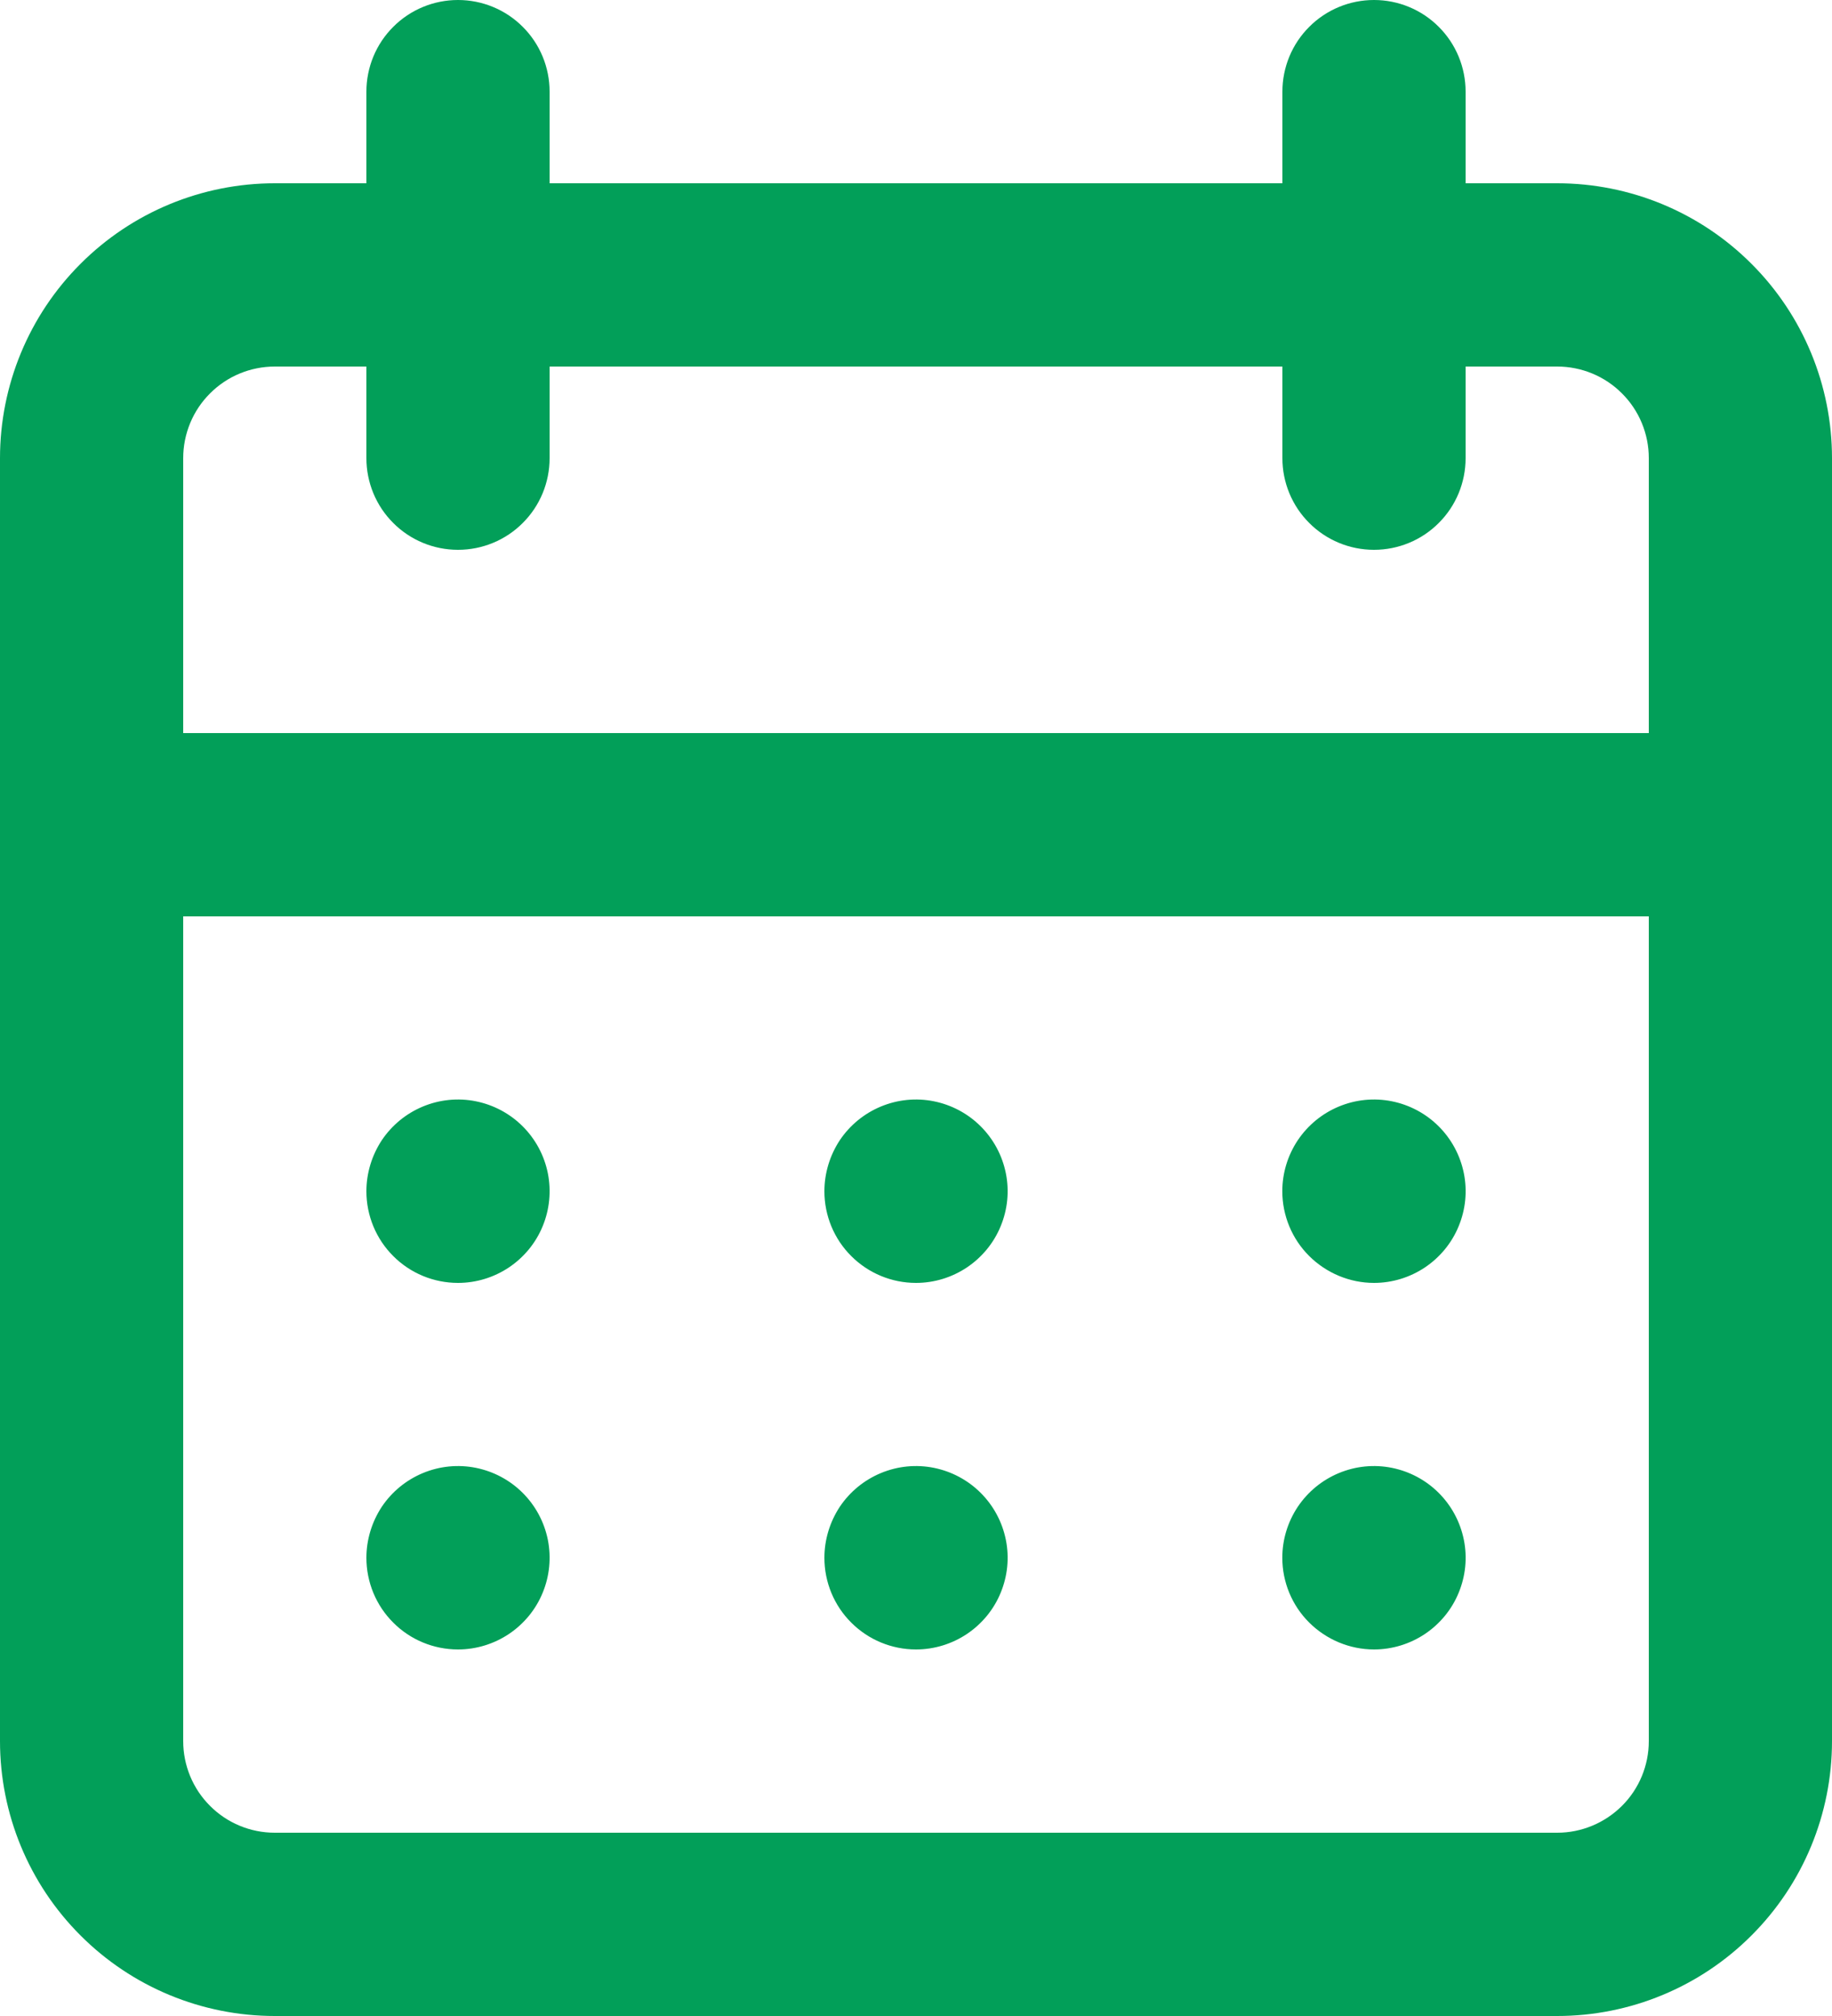 <svg width="20" height="22" fill="none" xmlns="http://www.w3.org/2000/svg">
  <path d="M10 18c.198 0 .391-.059.556-.169.164-.11.293-.266.368-.449.076-.183.096-.384.057-.578s-.134-.372-.274-.512c-.14-.14-.318-.235-.512-.274-.194-.039-.395-.019-.578.057-.183.076-.339.204-.449.368C9.059 16.609 9 16.802 9 17c0 .265.105.52.293.707.188.188.442.293.707.293Zm5 0c.198 0 .391-.059.556-.169.164-.11.293-.266.368-.449.076-.183.096-.384.057-.578s-.134-.372-.274-.512c-.14-.14-.318-.235-.512-.274-.194-.039-.395-.019-.578.057-.183.076-.339.204-.449.368-.11.165-.169.358-.169.556 0 .265.105.52.293.707S14.735 18 15 18Zm0-4c.198 0 .391-.059.556-.169.164-.11.293-.266.368-.449.076-.183.096-.384.057-.578s-.134-.372-.274-.512c-.14-.14-.318-.235-.512-.274-.194-.039-.395-.019-.578.057-.183.076-.339.204-.449.368-.11.165-.169.358-.169.556 0 .265.105.52.293.707S14.735 14 15 14Zm-5 0c.198 0 .391-.059.556-.169.164-.11.293-.266.368-.449.076-.183.096-.384.057-.578s-.134-.372-.274-.512c-.14-.14-.318-.235-.512-.274-.194-.039-.395-.019-.578.057-.183.076-.339.204-.449.368C9.059 12.609 9 12.802 9 13c0 .265.105.52.293.707.188.188.442.293.707.293Zm7-12h-1V1c0-.265-.105-.52-.293-.707C15.52.105 15.265 0 15 0c-.265 0-.52.105-.707.293C14.105.48 14 .735 14 1v1H6V1c0-.265-.105-.52-.293-.707C5.52.105 5.265 0 5 0s-.52.105-.707.293C4.105.48 4 .735 4 1v1H3c-.796 0-1.559.316-2.121.879C.316 3.441 0 4.204 0 5v14c0 .796.316 1.559.879 2.121C1.441 21.684 2.204 22 3 22h14c.796 0 1.559-.316 2.121-.879C19.684 20.559 20 19.796 20 19V5c0-.796-.316-1.559-.879-2.121C18.559 2.316 17.796 2 17 2Zm1 17c0 .265-.105.52-.293.707S17.265 20 17 20H3c-.265 0-.52-.105-.707-.293C2.105 19.52 2 19.265 2 19v-9h16v9Zm0-11H2V5c0-.265.105-.52.293-.707C2.48 4.105 2.735 4 3 4h1v1c0 .265.105.52.293.707C4.48 5.895 4.735 6 5 6s.52-.105.707-.293C5.895 5.52 6 5.265 6 5V4h8v1c0 .265.105.52.293.707C14.48 5.895 14.735 6 15 6c.265 0 .52-.105.707-.293C15.895 5.52 16 5.265 16 5V4h1c.265 0 .52.105.707.293C17.895 4.48 18 4.735 18 5v3ZM5 14c.198 0 .391-.059.556-.169.164-.11.293-.266.368-.449.076-.183.095-.384.057-.578-.039-.194-.134-.372-.274-.512-.14-.14-.318-.235-.512-.274-.194-.039-.395-.019-.578.057-.183.076-.339.204-.449.368C4.059 12.609 4 12.802 4 13c0 .265.105.52.293.707C4.48 13.895 4.735 14 5 14Zm0 4c.198 0 .391-.059.556-.169.164-.11.293-.266.368-.449.076-.183.095-.384.057-.578-.039-.194-.134-.372-.274-.512-.14-.14-.318-.235-.512-.274-.194-.039-.395-.019-.578.057-.183.076-.339.204-.449.368C4.059 16.609 4 16.802 4 17c0 .265.105.52.293.707C4.48 17.895 4.735 18 5 18Z" fill="#029F59"/>
</svg>